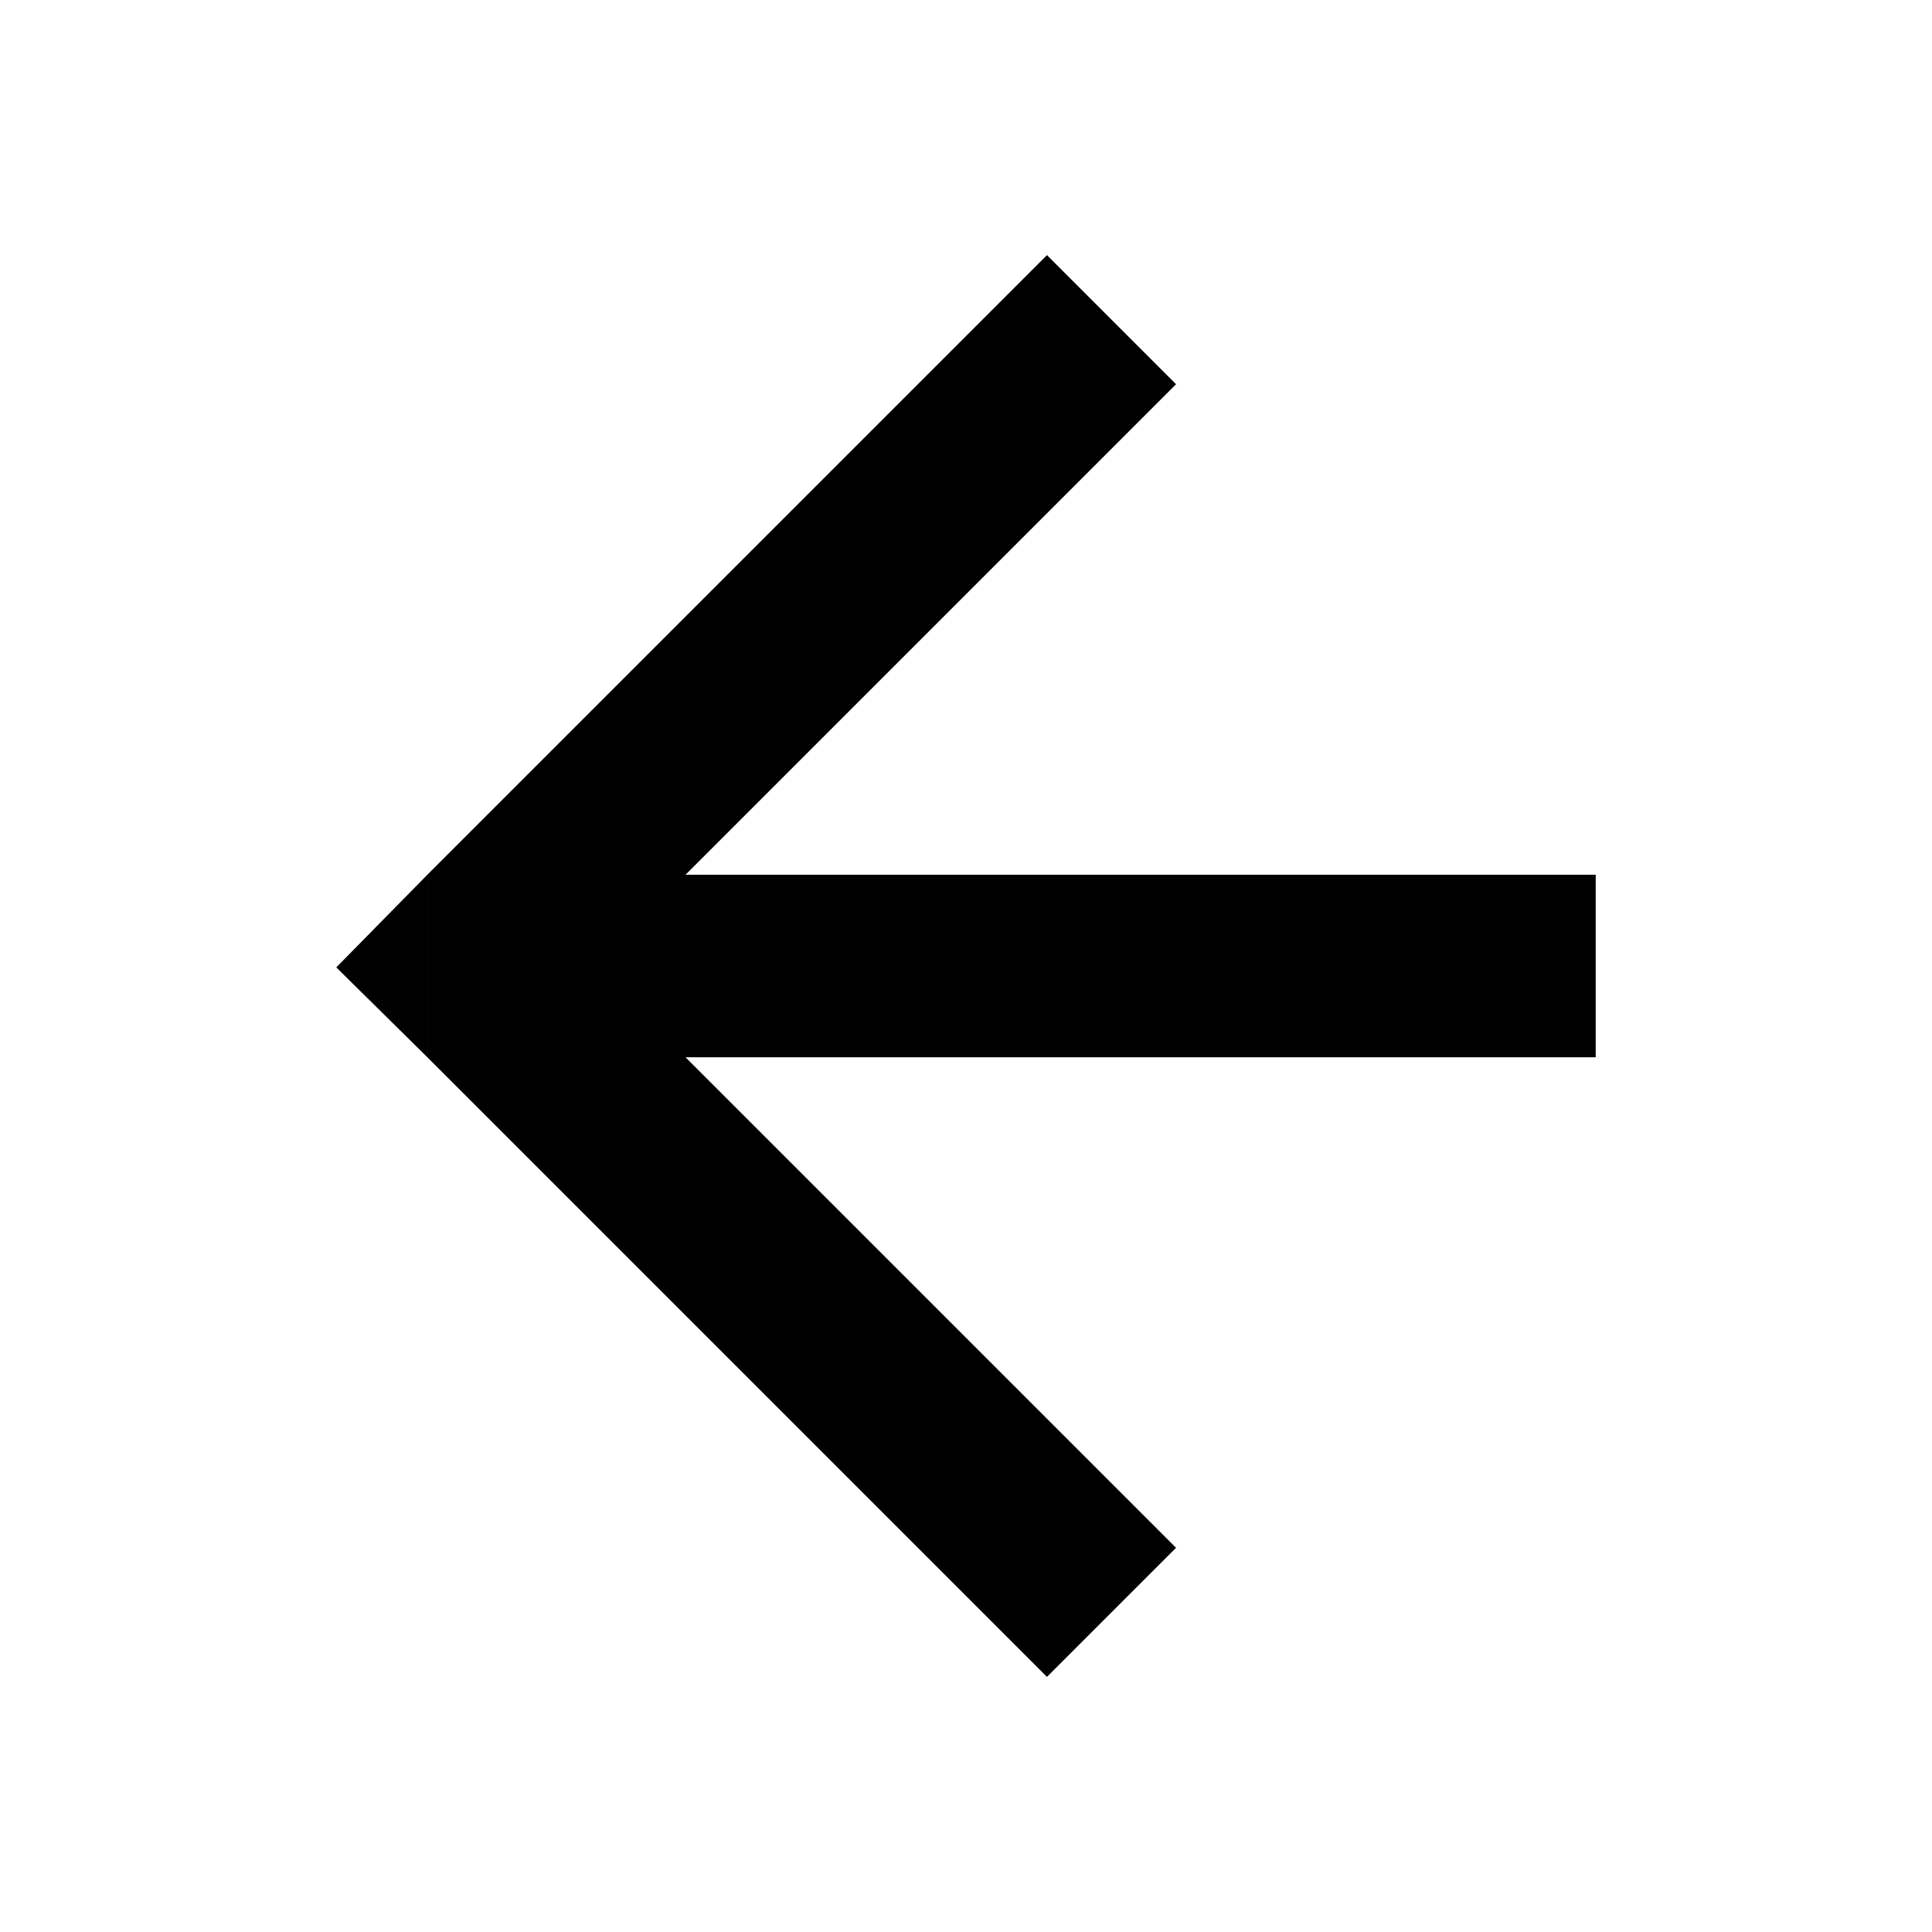 <?xml version="1.0" encoding="UTF-8" standalone="no"?>
<svg
   xmlns:dc="http://purl.org/dc/elements/1.1/"
   xmlns:cc="http://creativecommons.org/ns#"
   xmlns:rdf="http://www.w3.org/1999/02/22-rdf-syntax-ns#"
   xmlns:svg="http://www.w3.org/2000/svg"
   xmlns="http://www.w3.org/2000/svg"
   xmlns:sodipodi="http://sodipodi.sourceforge.net/DTD/sodipodi-0.dtd"
   xmlns:inkscape="http://www.inkscape.org/namespaces/inkscape"
   width="1000"
   height="1000"
   viewBox="0 0 264.583 264.583"
   version="1.1"
   id="svg1986"
   inkscape:version="1.0.1 (3bc2e813f5, 2020-09-07)"
   sodipodi:docname="e003-back.svg">
  <defs
     id="defs1980" />
  <sodipodi:namedview
     id="base"
     pagecolor="#ffffff"
     bordercolor="#666666"
     borderopacity="1.0"
     inkscape:pageopacity="0.0"
     inkscape:pageshadow="2"
     inkscape:zoom="0.5"
     inkscape:cx="714.41419"
     inkscape:cy="312.48388"
     inkscape:document-units="mm"
     inkscape:current-layer="layer1"
     inkscape:document-rotation="0"
     showgrid="false"
     units="px"
     inkscape:pagecheckerboard="false"
     inkscape:window-width="1920"
     inkscape:window-height="1017"
     inkscape:window-x="-8"
     inkscape:window-y="-8"
     inkscape:window-maximized="1" />
  <g
     inkscape:label="图层 1"
     inkscape:groupmode="layer"
     id="layer1">
    <g
       id="g1563"
       transform="translate(-18.643,12.378)">
      <rect
         style="fill:#000000;fill-opacity:1;stroke:none;stroke-width:25;stroke-miterlimit:4;stroke-dasharray:none;paint-order:markers fill stroke"
         id="rect1520"
         width="160"
         height="25"
         x="77.172"
         y="107.414" />
      <rect
         style="fill:#000000;fill-opacity:1;stroke:none;stroke-width:21.651;stroke-miterlimit:4;stroke-dasharray:none;paint-order:markers fill stroke"
         id="rect1520-4"
         width="120"
         height="25"
         x="-21.384"
         y="130.521"
         transform="rotate(-45)" />
      <rect
         style="fill:#000000;fill-opacity:1;stroke:none;stroke-width:21.651;stroke-miterlimit:4;stroke-dasharray:none;paint-order:markers fill stroke"
         id="rect1520-4-1"
         width="120"
         height="25"
         x="148.199"
         y="14.062"
         transform="rotate(45)" />
      <path
         id="path1556"
         style="fill:#000000;fill-opacity:1;stroke:none;stroke-width:25;stroke-miterlimit:4;stroke-dasharray:none;paint-order:markers fill stroke"
         inkscape:transform-center-x="-1.1300561"
         inkscape:transform-center-y="-0.58891067"
         d="M 77.172,132.414 64.697,120.102 77.172,107.414 Z"
         sodipodi:nodetypes="cccc" />
    </g>
  </g>
</svg>
